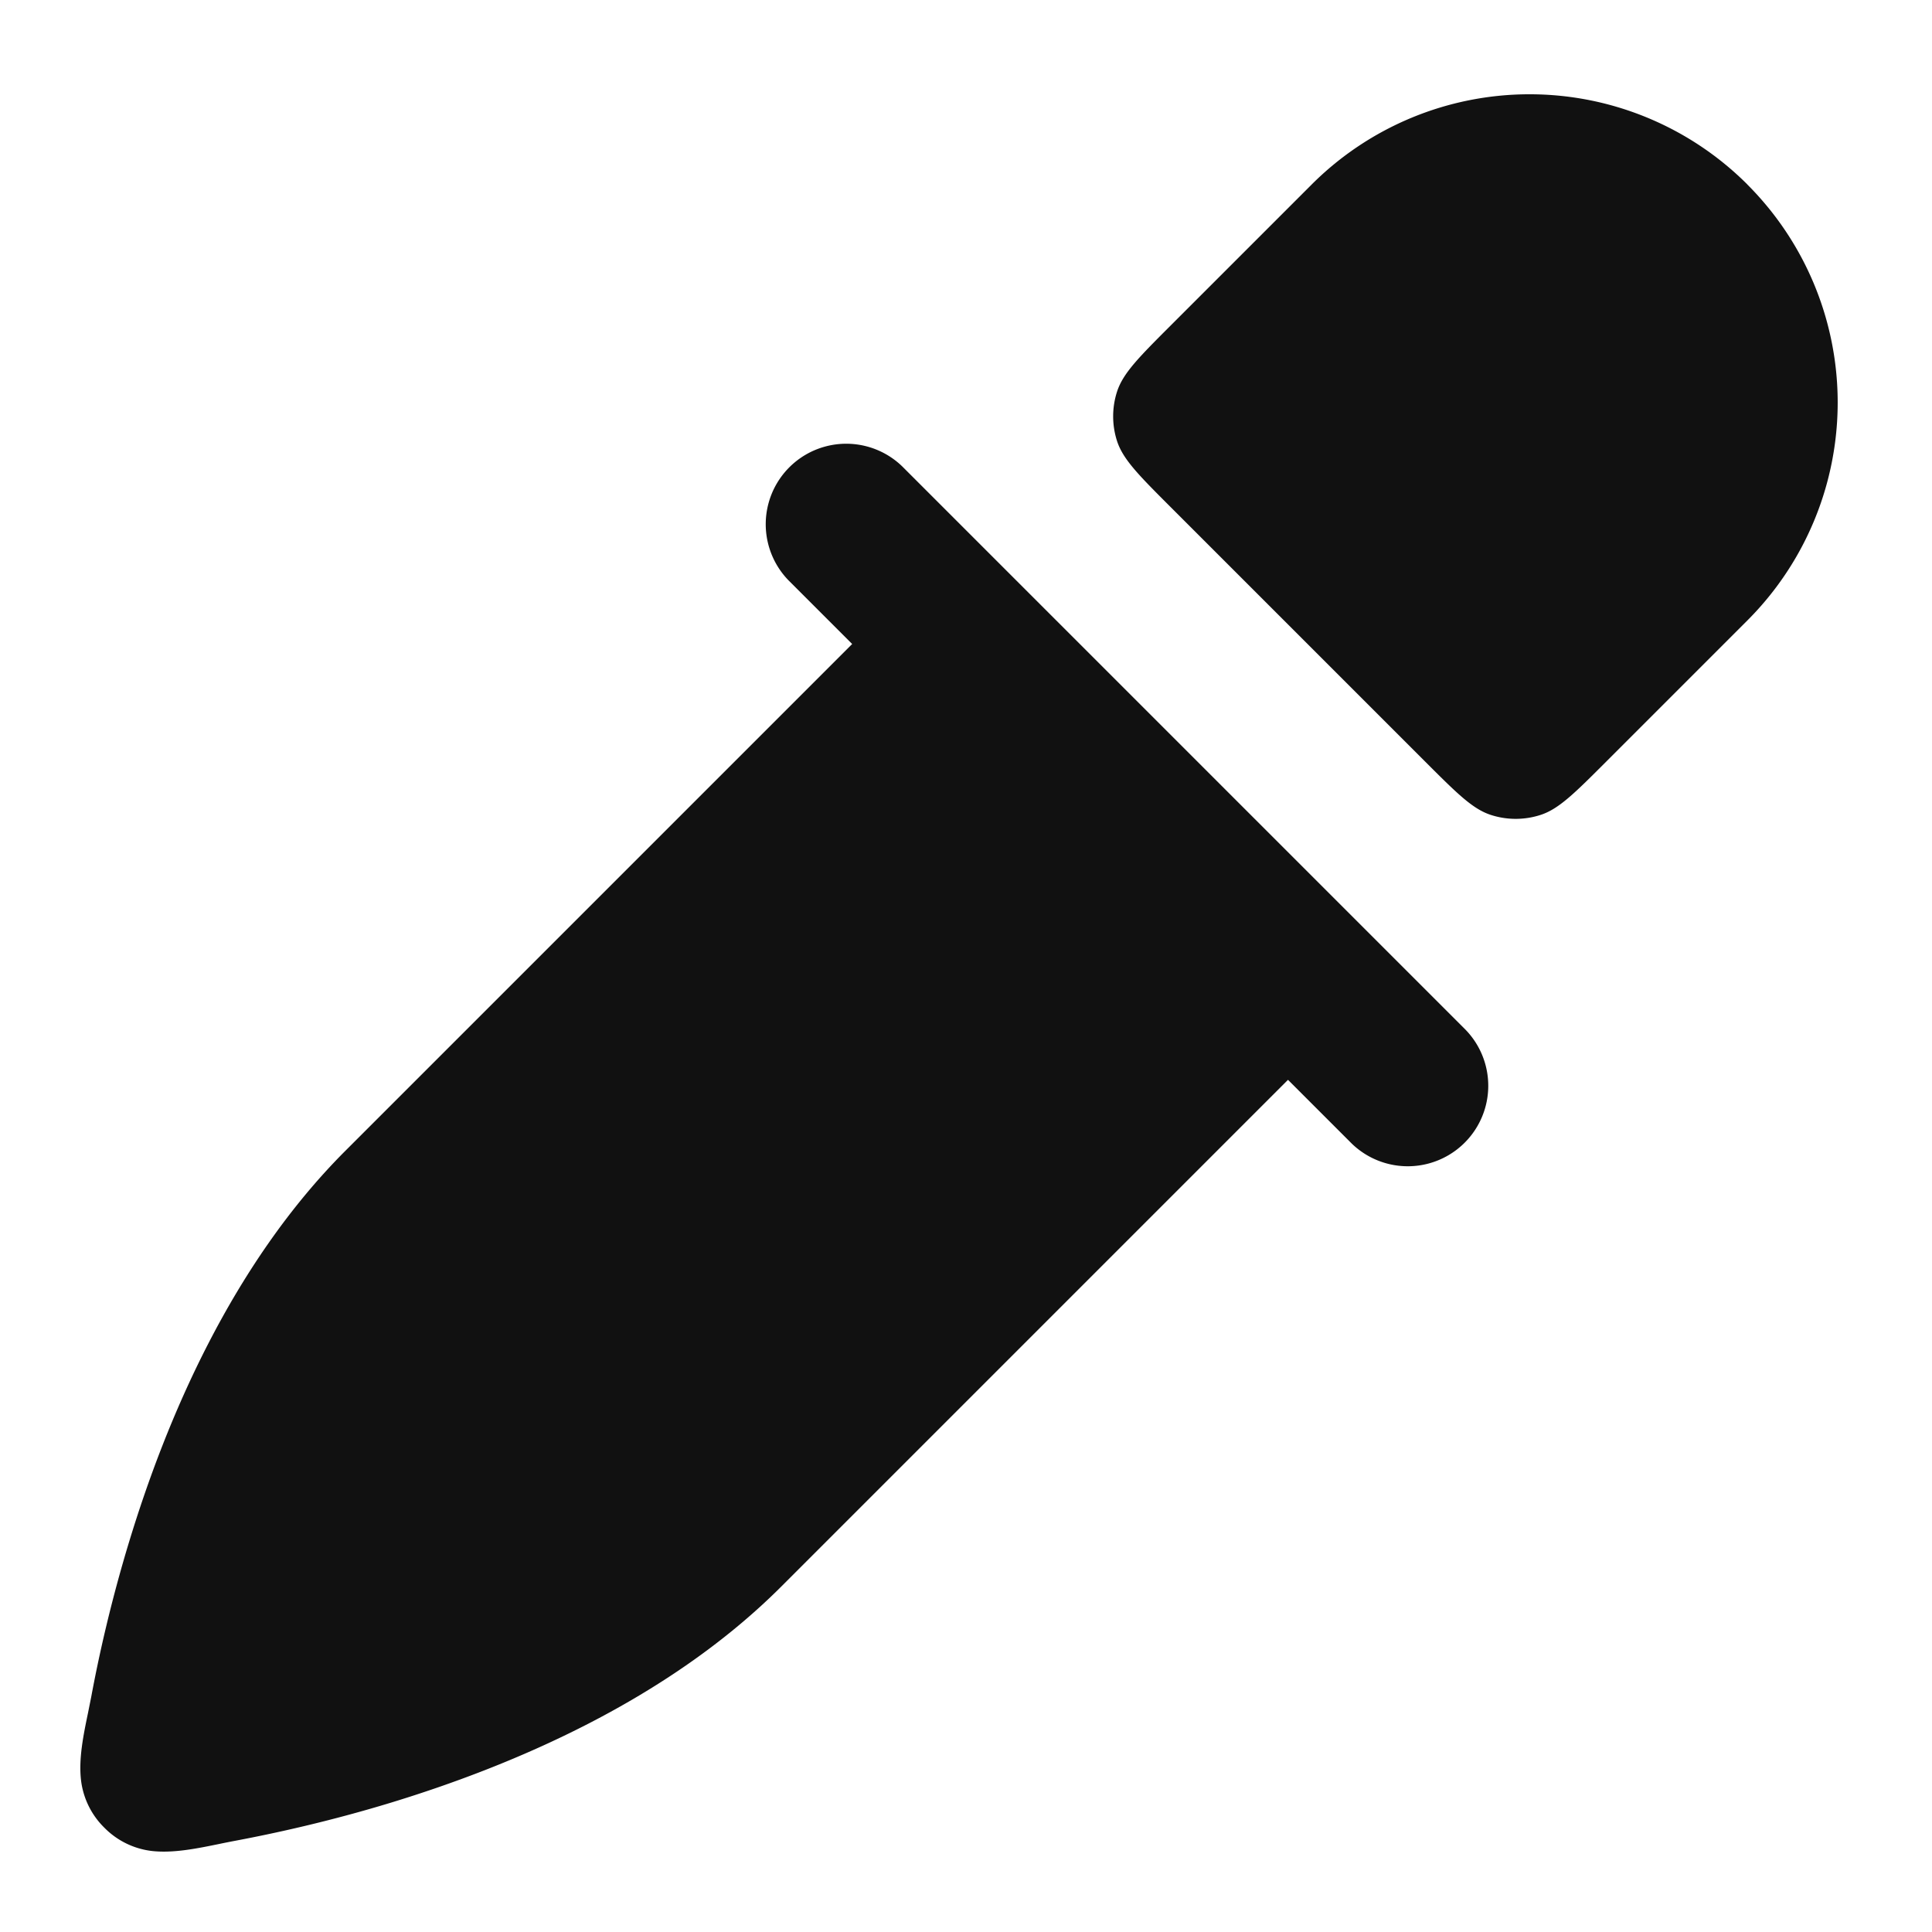 <svg xmlns="http://www.w3.org/2000/svg" width="24" height="24" fill="none"><path fill="#111" d="M1.89 22.994a.99.99 0 0 1-.594-.29.99.99 0 0 1-.29-.594c-.03-.267.031-.561.088-.835l.04-.2c.091-.49.24-1.167.472-1.929.456-1.498 1.266-3.433 2.687-4.853L10.586 8l-.793-.793a1 1 0 0 1 1.414-1.414l7 7a1 1 0 0 1-1.414 1.414L16 13.414l-6.293 6.293c-1.42 1.42-3.355 2.23-4.853 2.687-.762.232-1.44.38-1.928.472a9.894 9.894 0 0 0-.201.04c-.274.056-.568.117-.835.088ZM14.546 4.04c-.396.396-.594.594-.669.823a1 1 0 0 0 0 .618c.075.228.273.426.669.822l3.151 3.151c.396.396.594.595.822.669a1 1 0 0 0 .619 0c.228-.074.426-.273.822-.669l1.747-1.747a3.828 3.828 0 0 0 0-5.414l-.002-.003a3.828 3.828 0 0 0-5.412.003L14.546 4.04Z"/></svg>